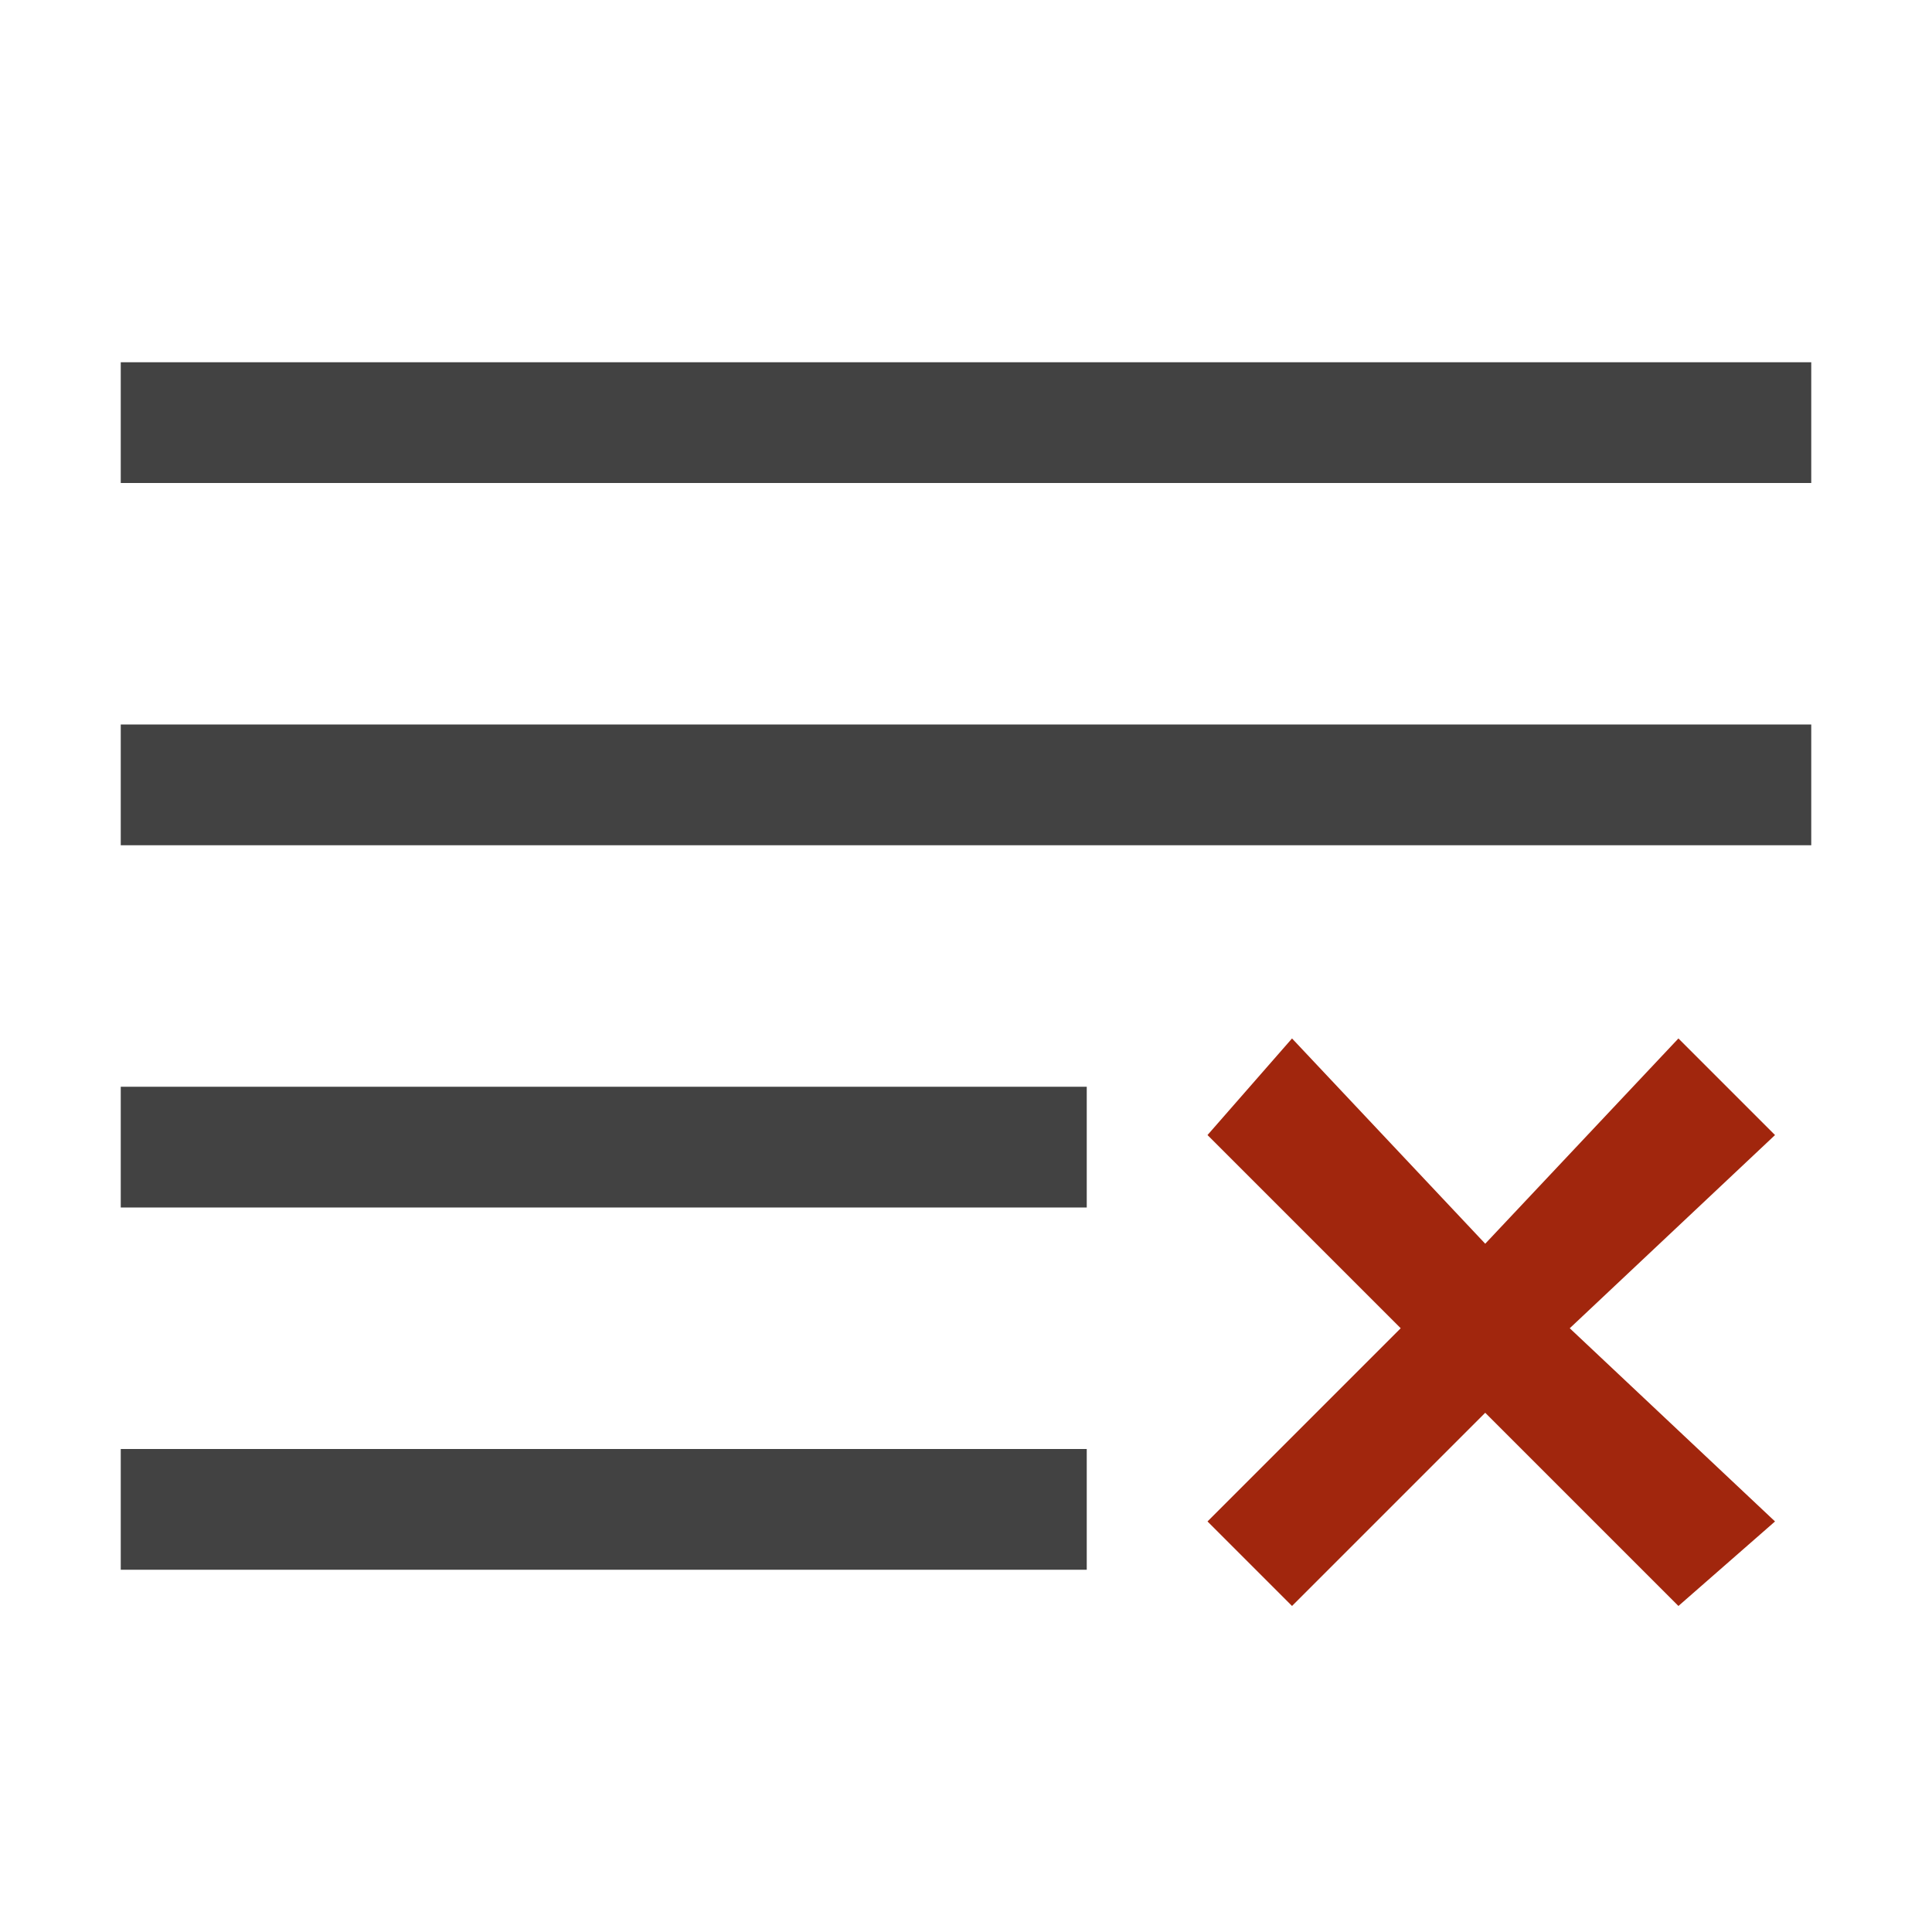 <svg width="16" height="16" viewBox="0 0 16 16" fill="none" xmlns="http://www.w3.org/2000/svg">
<path d="M10 12.6L10.7 13.3L12.3 11.7L13.9 13.3L14.7 12.6L13 11L14.7 9.4L13.9 8.6L12.3 10.3L10.7 8.6L10 9.4L11.6 11L10 12.6Z" fill="#A1260D"/>
<path d="M1 4H15V3H1V4Z" fill="#424242"/>
<path d="M1 7H15V6H1V7Z" fill="#424242"/>
<path d="M9 9.5V9H1V10H9V9.5Z" fill="#424242"/>
<path d="M9 13V12.5V12H1V13H9Z" fill="#424242"/>
</svg>
